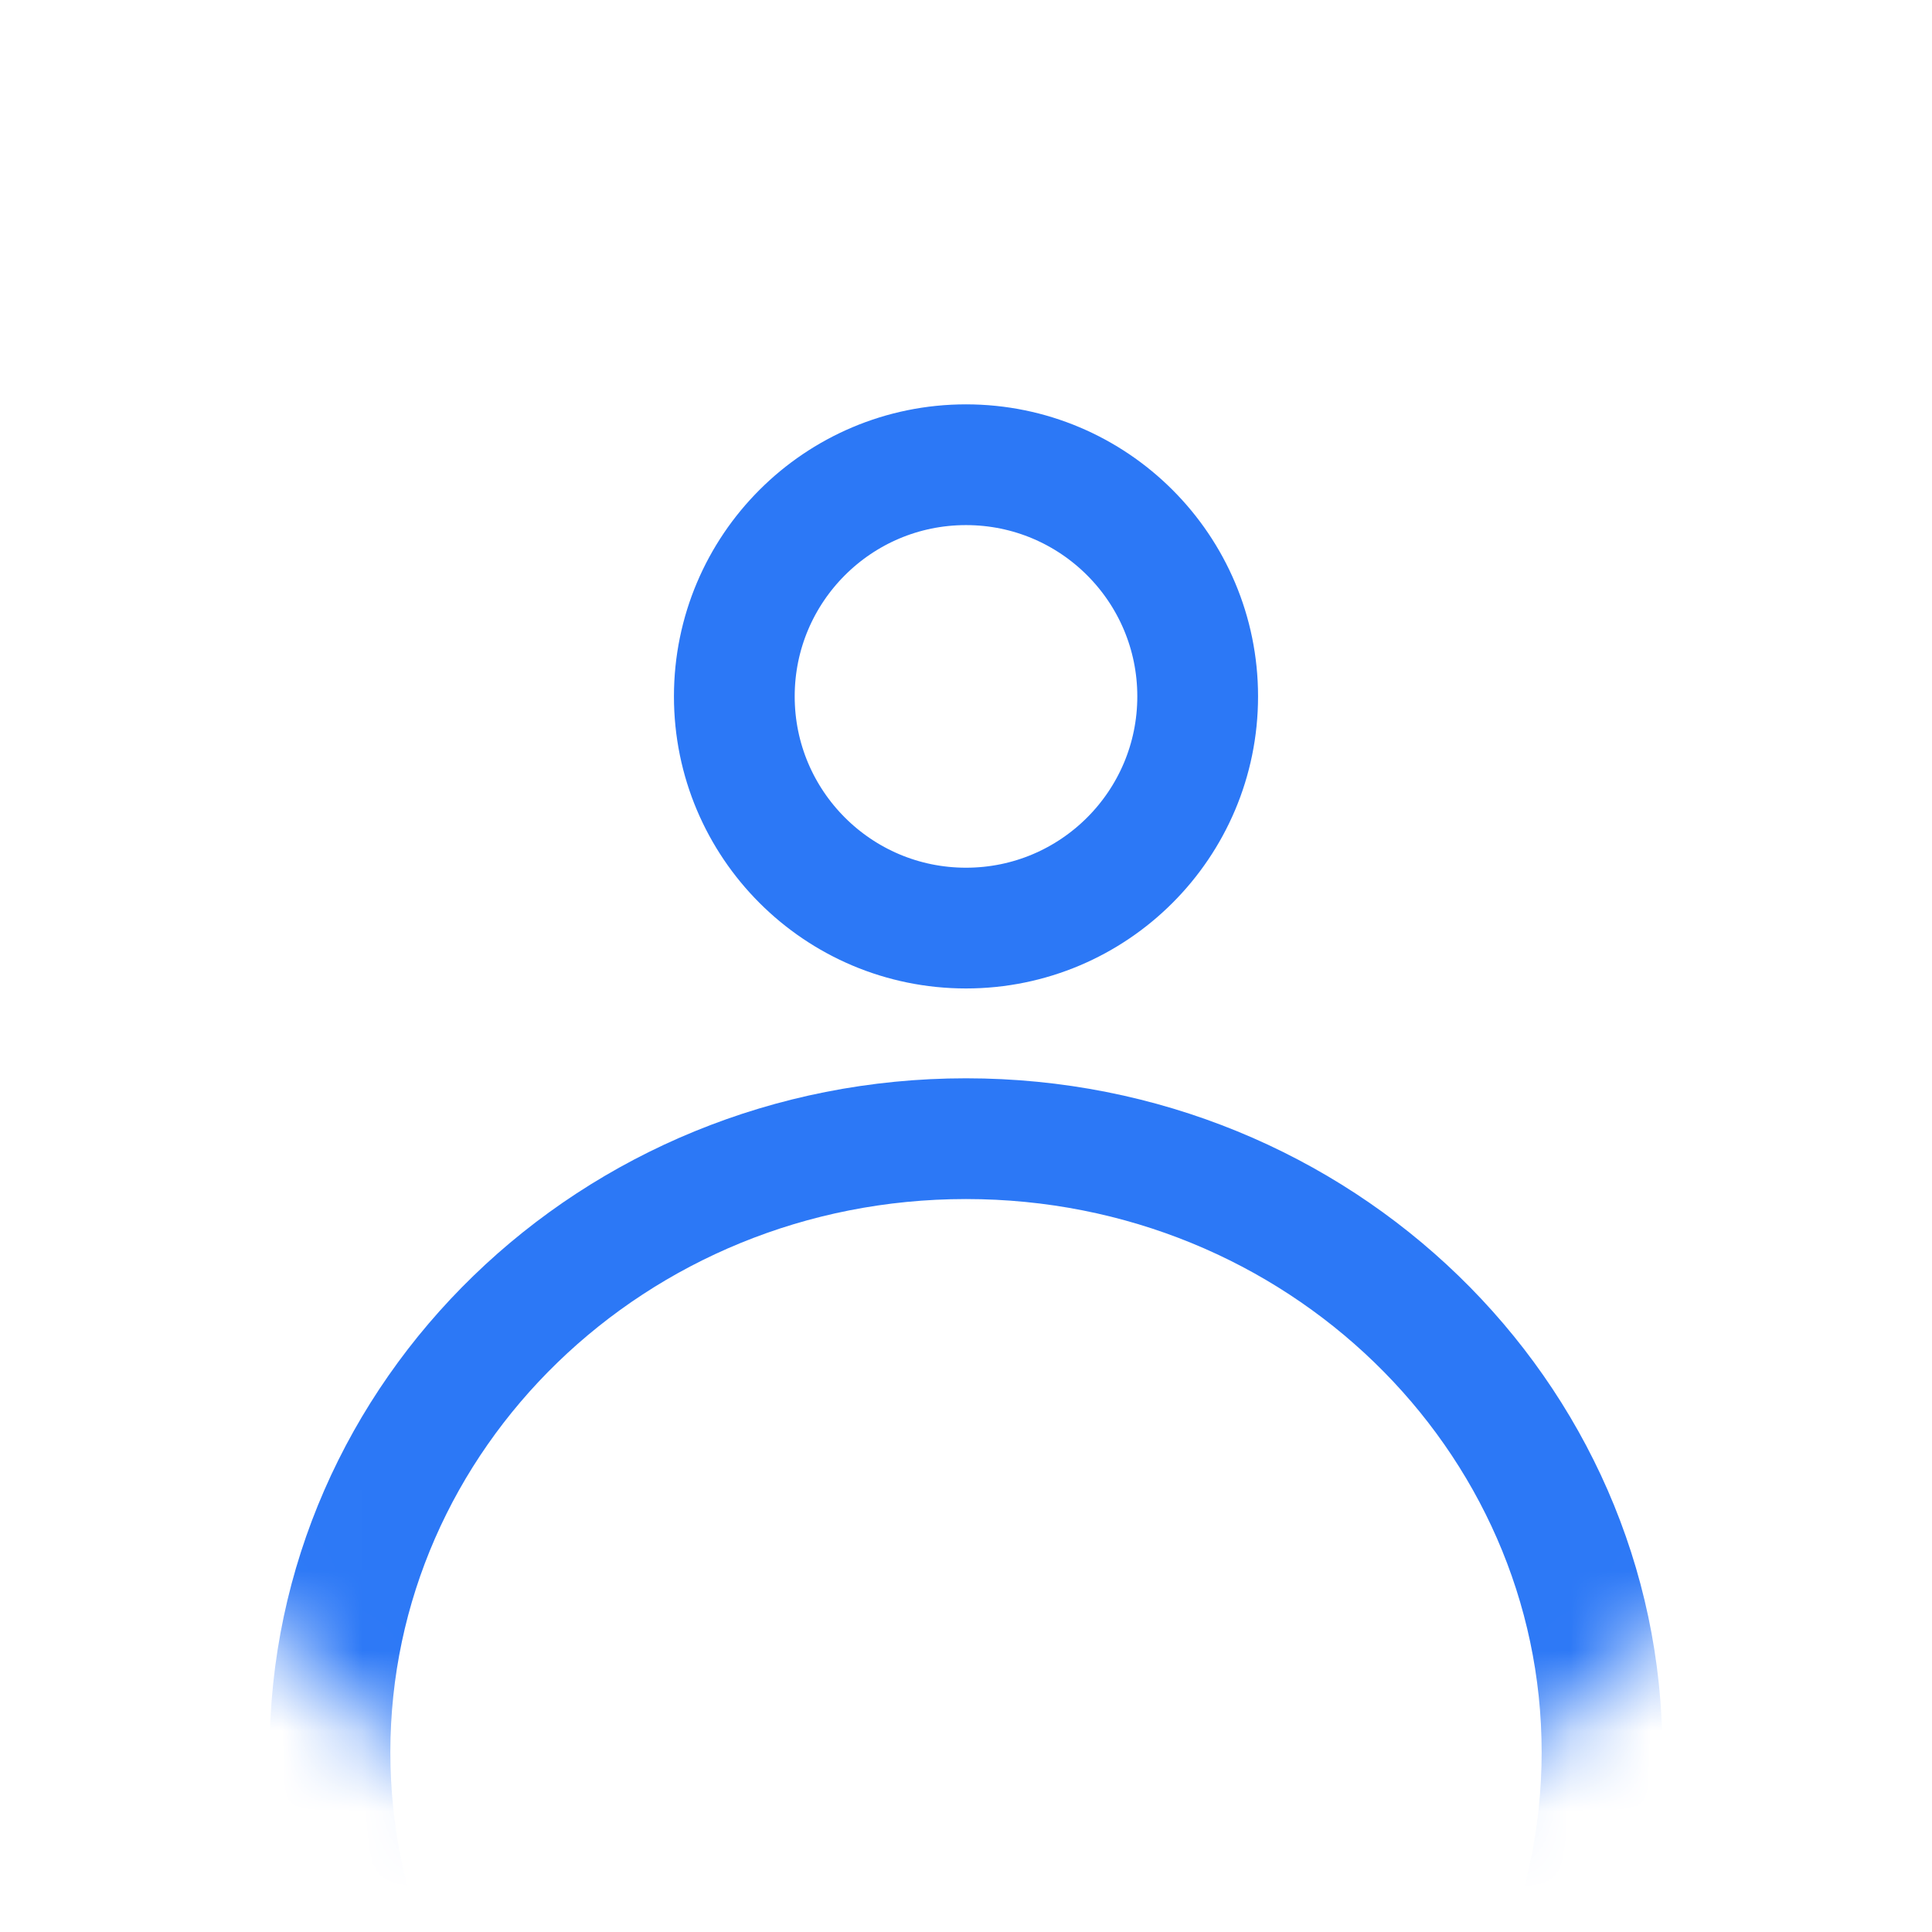 <svg width="24" height="24" viewBox="0 0 24 24" fill="none" xmlns="http://www.w3.org/2000/svg">
<mask id="mask0" mask-type="alpha" maskUnits="userSpaceOnUse" x="0" y="0" width="24" height="24">
<circle cx="12" cy="12" r="12" fill="white"/>
</mask>
<g mask="url(#mask0)">
<circle cx="12" cy="8.651" r="2.878" stroke="#2C78F6" stroke-width="1.5"/>
<path d="M19.901 21.767C19.901 25.954 16.387 29.39 12 29.39C7.613 29.39 4.099 25.954 4.099 21.767C4.099 17.581 7.613 14.145 12 14.145C16.387 14.145 19.901 17.581 19.901 21.767Z" stroke="#2C78F6" stroke-width="1.5"/>
</g>
</svg>
